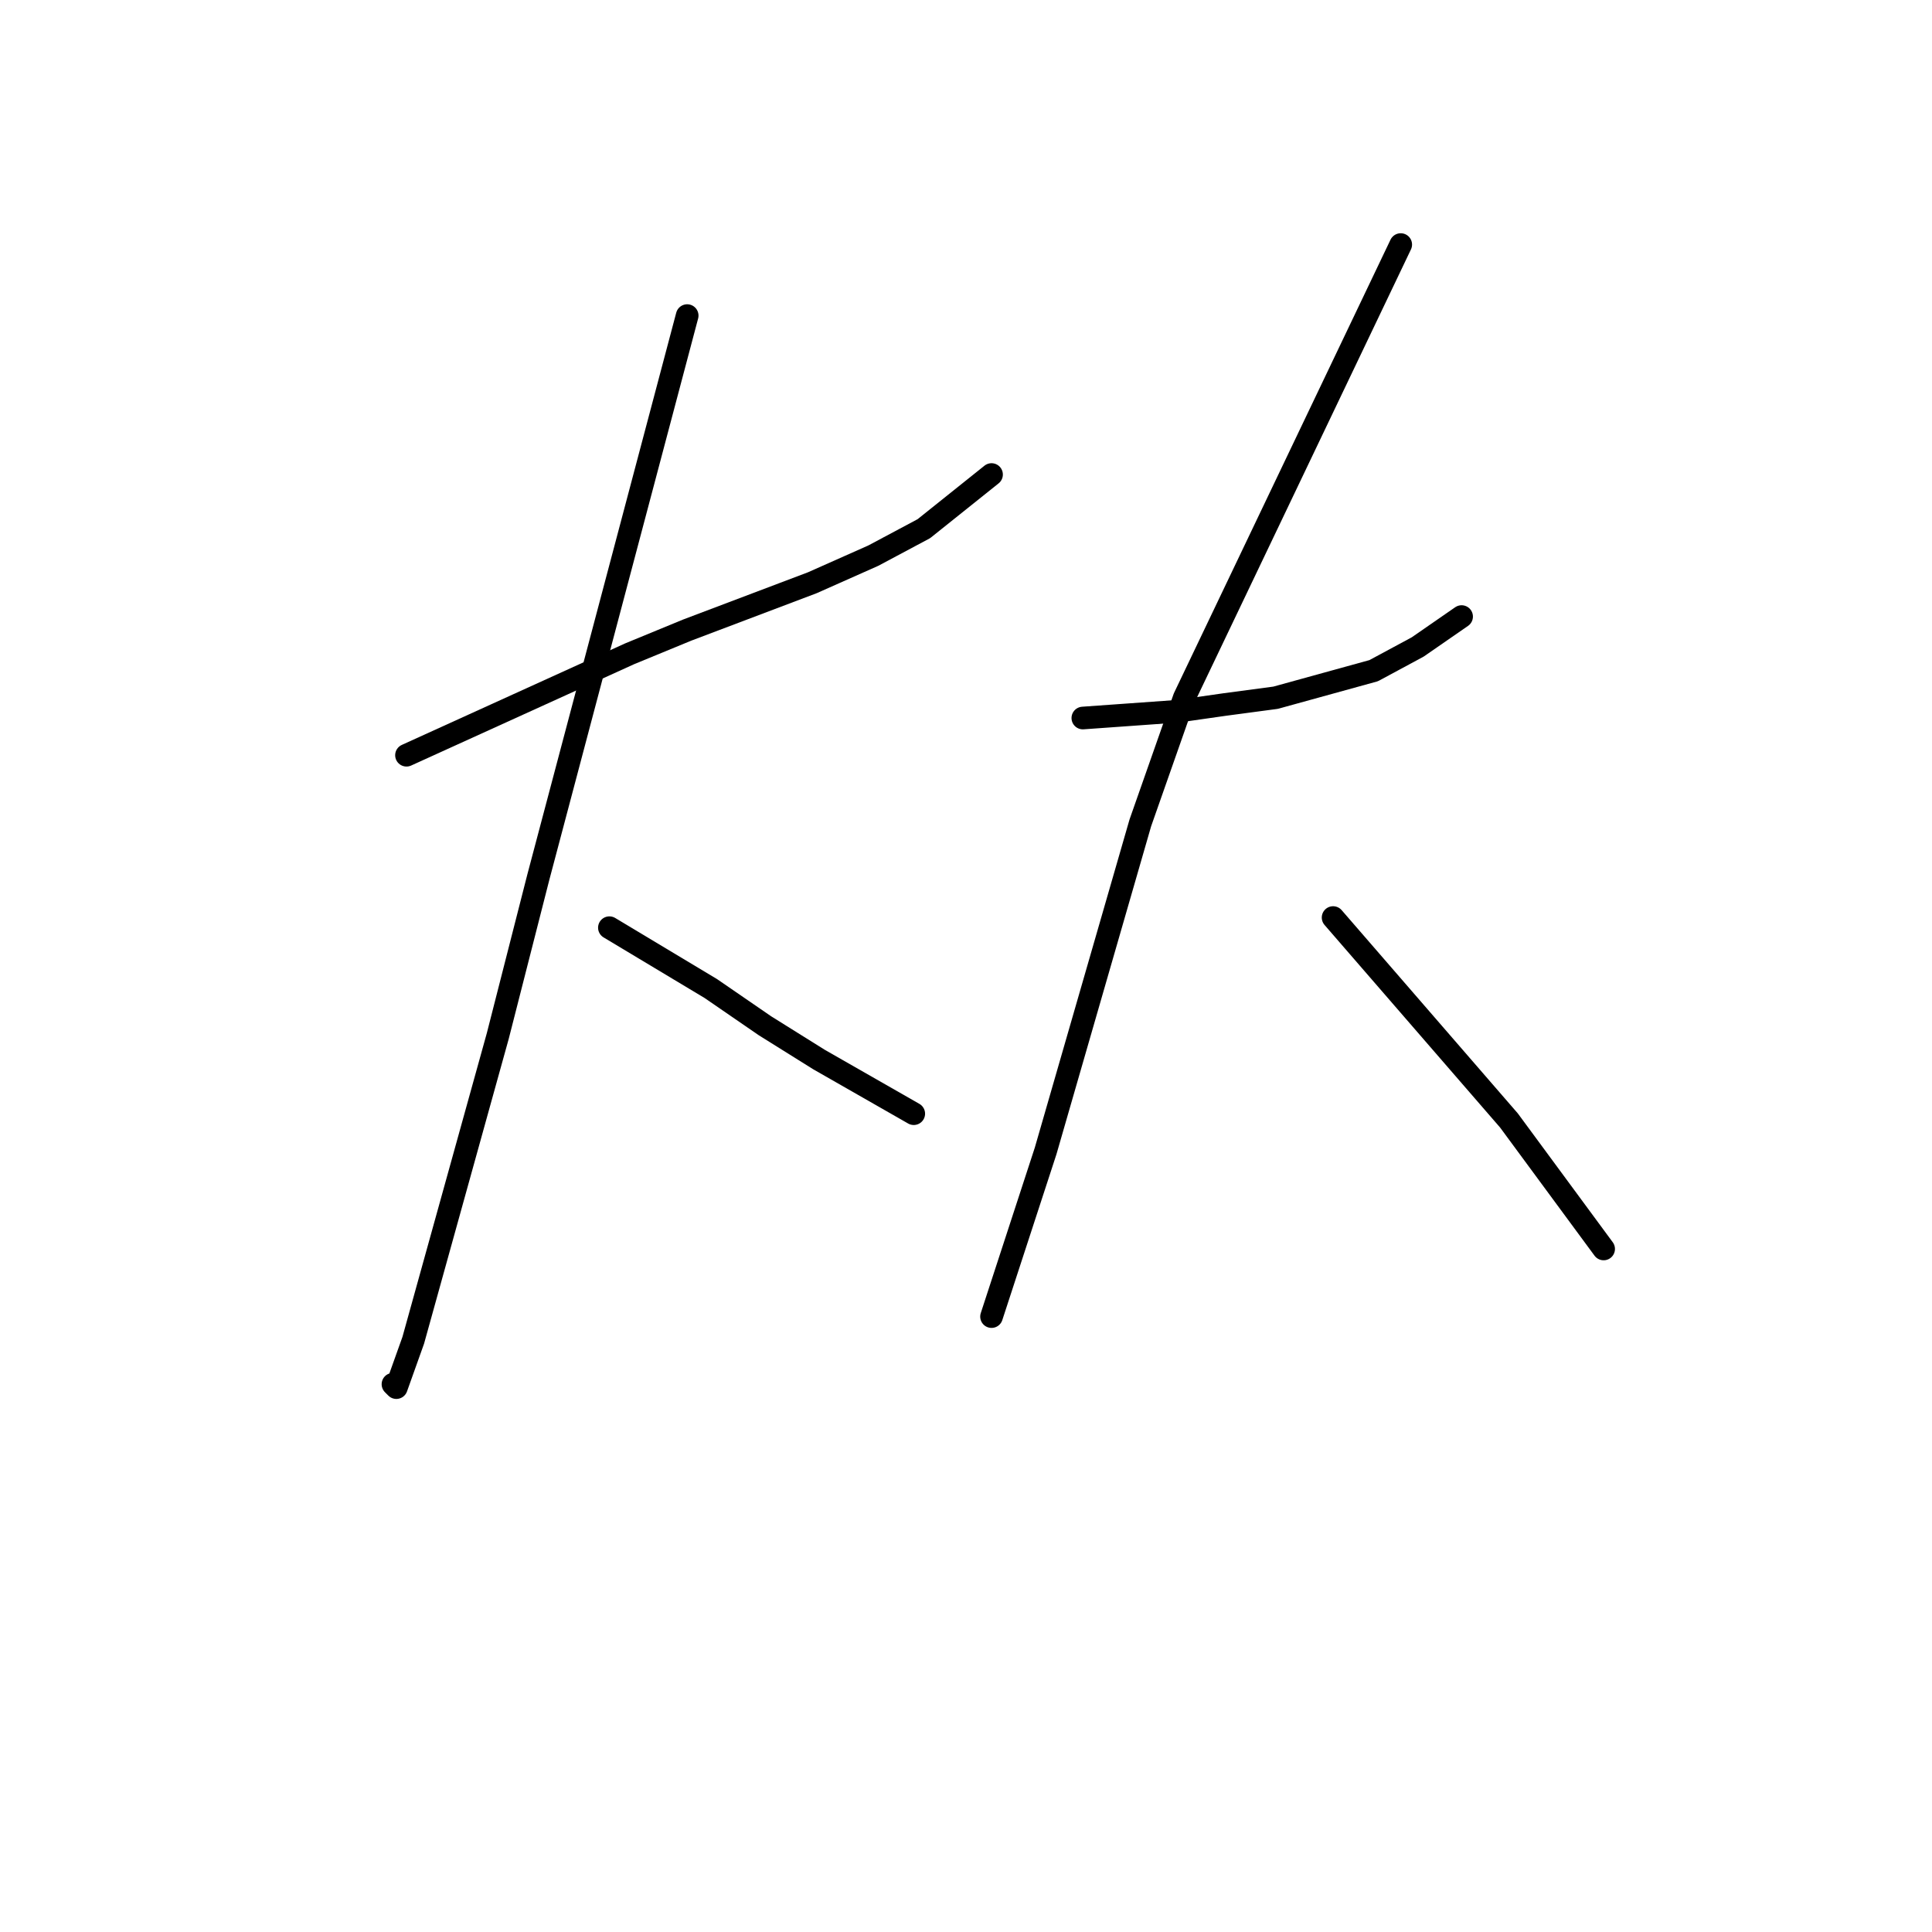 <?xml version="1.0" standalone="no"?>
    <svg width="256" height="256" xmlns="http://www.w3.org/2000/svg" version="1.1">
    <polyline stroke="black" stroke-width="3" stroke-linecap="round" fill="transparent" stroke-linejoin="round" points="53.862 100.071 68.65 93.349 83.437 86.628 91.055 83.491 107.634 77.218 115.7 73.633 122.422 70.048 131.384 62.878 131.384 62.878 " />
        <polyline stroke="black" stroke-width="3" stroke-linecap="round" fill="transparent" stroke-linejoin="round" points="91.055 41.818 81.196 79.01 71.338 116.202 65.961 137.263 54.759 177.592 52.518 183.866 52.07 183.417 52.07 183.417 " />
        <polyline stroke="black" stroke-width="3" stroke-linecap="round" fill="transparent" stroke-linejoin="round" points="80.748 122.924 87.47 126.957 94.191 130.99 101.361 135.919 108.531 140.4 121.077 147.569 121.077 147.569 " />
        <polyline stroke="black" stroke-width="3" stroke-linecap="round" fill="transparent" stroke-linejoin="round" points="143.482 95.142 149.756 94.694 156.029 94.245 162.303 93.349 169.024 92.453 182.019 88.868 187.844 85.731 193.67 81.699 193.67 81.699 " />
        <polyline stroke="black" stroke-width="3" stroke-linecap="round" fill="transparent" stroke-linejoin="round" points="185.604 32.407 171.265 62.43 156.925 92.453 151.1 109.033 138.553 152.499 131.384 174.455 131.384 174.455 " />
        <polyline stroke="black" stroke-width="3" stroke-linecap="round" fill="transparent" stroke-linejoin="round" points="176.642 121.58 188.293 135.023 199.943 148.466 212.49 165.493 212.49 165.493 " />
        </svg>